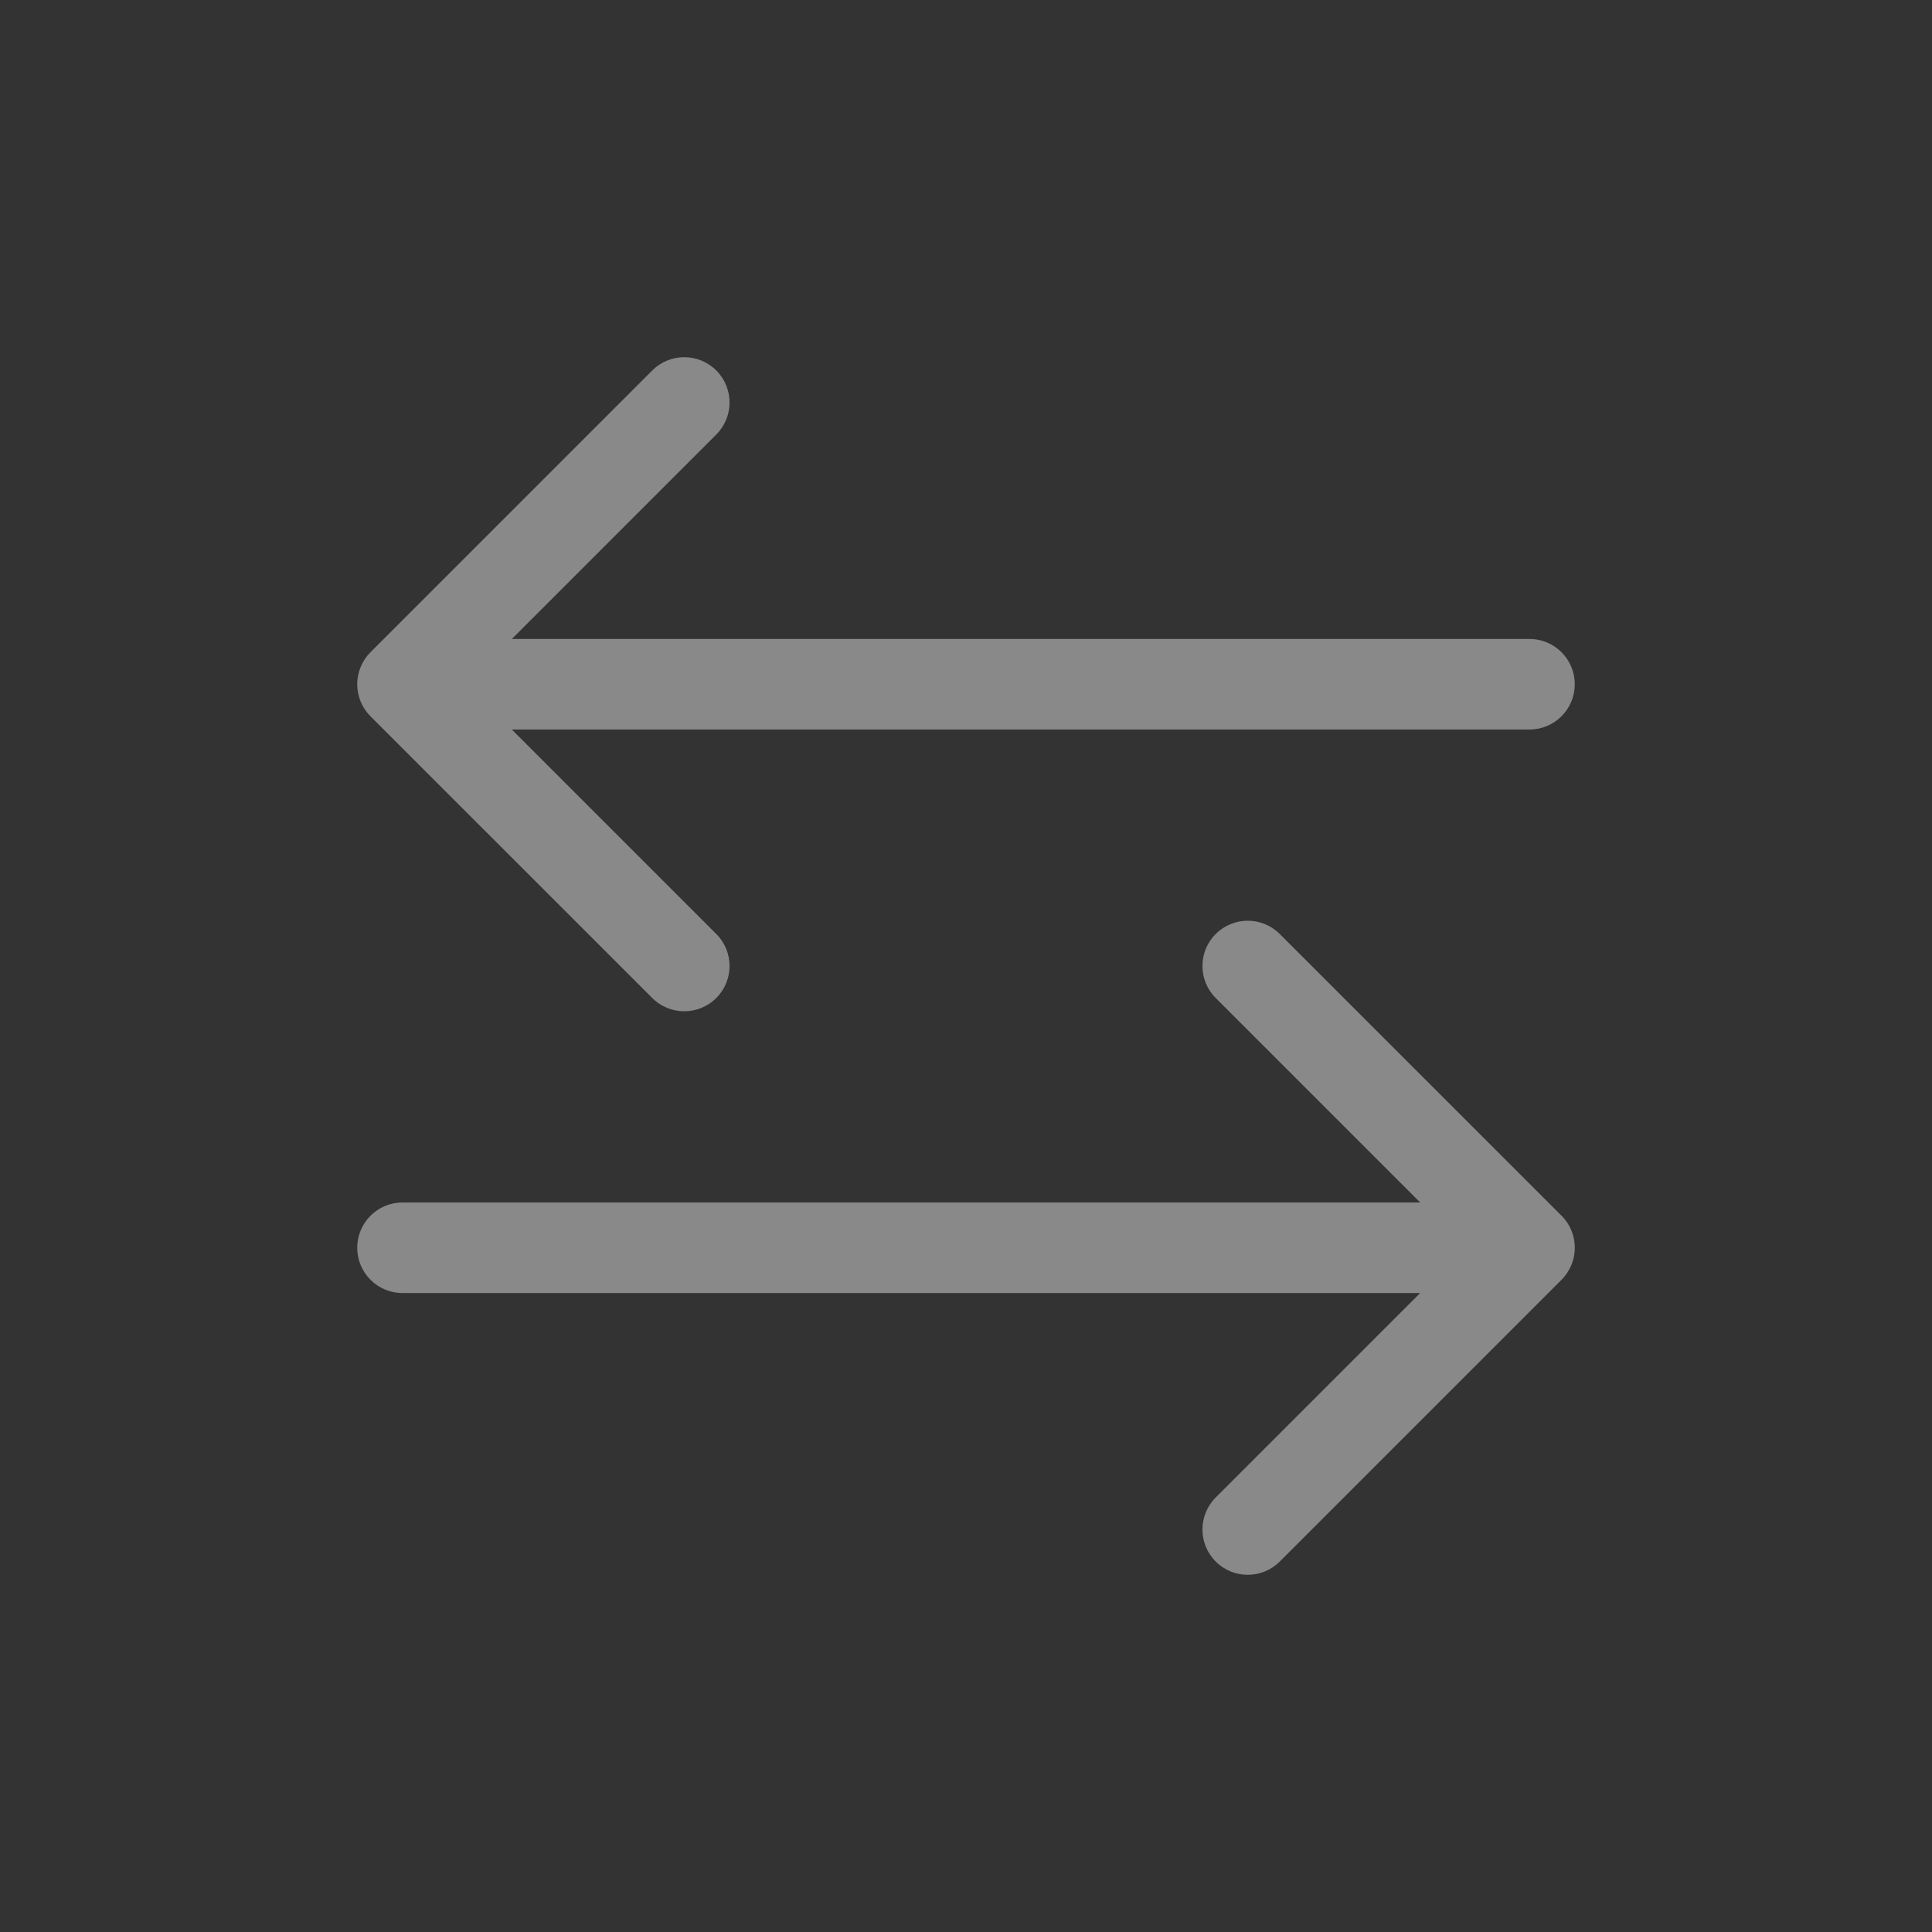 <svg width="32" height="32" viewBox="0 0 32 32" fill="none" xmlns="http://www.w3.org/2000/svg">
<rect x="0" y="0" width="32" height="32" fill="#333333" stroke="none"/>
<path d="M10.803 16.53C11.096 16.823 11.571 16.823 11.864 16.53C12.157 16.237 12.157 15.762 11.864 15.47L10.803 16.53ZM7.197 10.803C6.904 10.51 6.429 10.51 6.136 10.803C5.844 11.096 5.844 11.571 6.136 11.864L7.197 10.803ZM6.667 10.583C6.253 10.583 5.917 10.919 5.917 11.333C5.917 11.748 6.253 12.083 6.667 12.083V10.583ZM25.333 12.083C25.748 12.083 26.083 11.748 26.083 11.333C26.083 10.919 25.748 10.583 25.333 10.583V12.083ZM6.136 10.803C5.844 11.096 5.844 11.571 6.136 11.864C6.429 12.156 6.904 12.156 7.197 11.864L6.136 10.803ZM11.864 7.197C12.157 6.904 12.157 6.429 11.864 6.136C11.571 5.843 11.096 5.843 10.803 6.136L11.864 7.197ZM21.197 15.47C20.904 15.177 20.429 15.177 20.136 15.47C19.843 15.762 19.843 16.237 20.136 16.53L21.197 15.47ZM24.803 21.197C25.096 21.49 25.571 21.49 25.864 21.197C26.157 20.904 26.157 20.429 25.864 20.136L24.803 21.197ZM25.333 21.417C25.748 21.417 26.083 21.081 26.083 20.667C26.083 20.252 25.748 19.917 25.333 19.917V21.417ZM6.667 19.917C6.253 19.917 5.917 20.252 5.917 20.667C5.917 21.081 6.253 21.417 6.667 21.417V19.917ZM25.864 21.197C26.157 20.904 26.157 20.429 25.864 20.136C25.571 19.843 25.096 19.843 24.803 20.136L25.864 21.197ZM20.136 24.803C19.843 25.096 19.843 25.571 20.136 25.864C20.429 26.157 20.904 26.157 21.197 25.864L20.136 24.803ZM11.864 15.47L7.197 10.803L6.136 11.864L10.803 16.53L11.864 15.47ZM6.667 12.083H25.333V10.583H6.667V12.083ZM7.197 11.864L11.864 7.197L10.803 6.136L6.136 10.803L7.197 11.864ZM20.136 16.53L24.803 21.197L25.864 20.136L21.197 15.47L20.136 16.53ZM25.333 19.917H6.667V21.417H25.333V19.917ZM24.803 20.136L20.136 24.803L21.197 25.864L25.864 21.197L24.803 20.136Z" fill="white" fill-opacity="0.42"/>
</svg>

